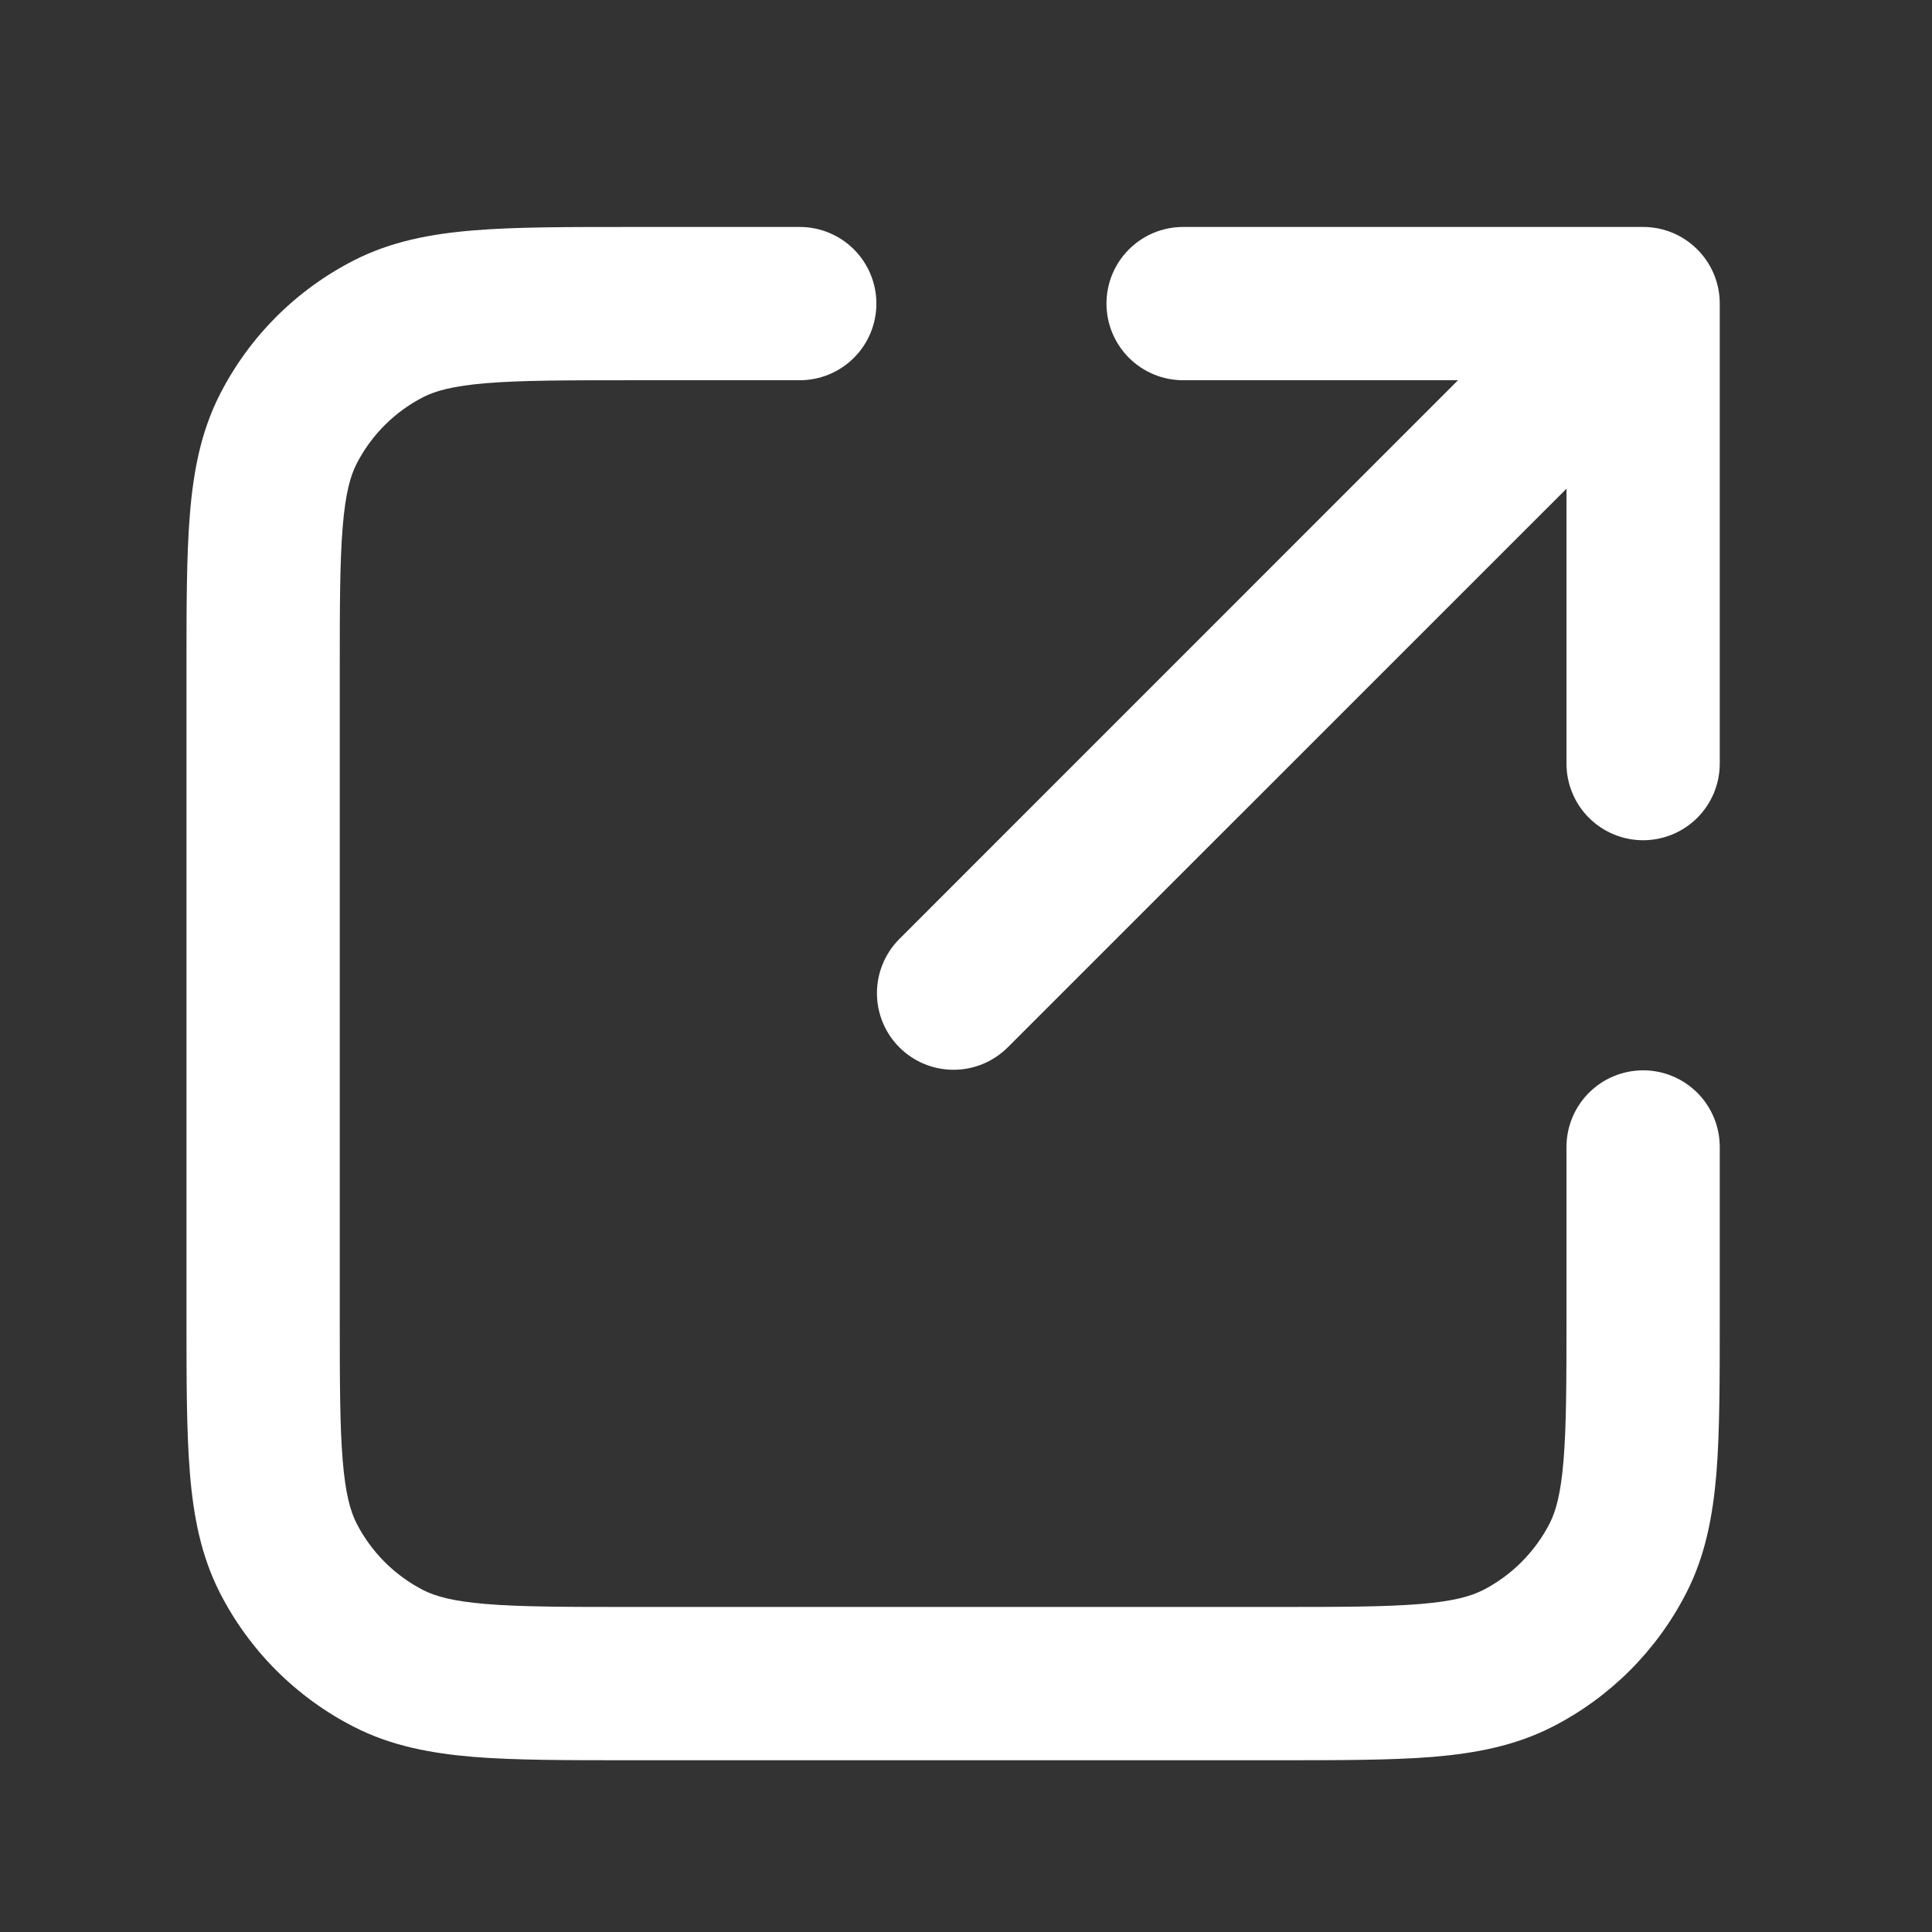 <svg width="21" height="21" viewBox="0 0 21 21" fill="none" xmlns="http://www.w3.org/2000/svg">
<rect x="0" y="0" width="21" height="21" fill="#333333" stroke="none"/>
<path d="M6.826 2.467H8.693C8.914 2.467 9.126 2.555 9.282 2.711C9.438 2.867 9.526 3.079 9.526 3.3C9.526 3.521 9.438 3.733 9.282 3.889C9.126 4.045 8.914 4.133 8.693 4.133H6.86C6.146 4.133 5.661 4.134 5.286 4.165C4.921 4.195 4.734 4.249 4.603 4.315C4.29 4.475 4.035 4.73 3.875 5.043C3.809 5.173 3.755 5.361 3.725 5.726C3.694 6.101 3.693 6.586 3.693 7.3V14.3C3.693 15.014 3.694 15.5 3.725 15.874C3.755 16.24 3.809 16.426 3.875 16.557C4.035 16.87 4.29 17.125 4.603 17.285C4.733 17.351 4.921 17.405 5.286 17.435C5.661 17.466 6.146 17.467 6.86 17.467H13.86C14.574 17.467 15.06 17.466 15.434 17.435C15.8 17.405 15.986 17.351 16.117 17.285C16.43 17.125 16.685 16.87 16.845 16.557C16.911 16.427 16.965 16.24 16.995 15.874C17.026 15.499 17.027 15.014 17.027 14.3V12.467C17.027 12.246 17.115 12.034 17.271 11.878C17.427 11.722 17.639 11.634 17.86 11.634C18.081 11.634 18.293 11.722 18.449 11.878C18.605 12.034 18.693 12.246 18.693 12.467V14.334C18.693 15.005 18.693 15.559 18.657 16.01C18.618 16.478 18.537 16.909 18.33 17.313C18.01 17.94 17.5 18.45 16.873 18.77C16.469 18.976 16.038 19.058 15.57 19.097C15.119 19.133 14.565 19.133 13.894 19.133H6.826C6.155 19.133 5.601 19.133 5.15 19.097C4.682 19.058 4.251 18.977 3.847 18.77C3.22 18.45 2.71 17.94 2.39 17.313C2.184 16.909 2.102 16.478 2.064 16.01C2.027 15.559 2.027 15.005 2.027 14.334V7.266C2.027 6.595 2.027 6.041 2.064 5.59C2.102 5.122 2.184 4.691 2.39 4.287C2.71 3.659 3.22 3.15 3.847 2.83C4.251 2.624 4.682 2.542 5.15 2.504C5.601 2.467 6.155 2.467 6.826 2.467Z" fill="#fff"/>
<path d="M12.027 3.3C12.027 2.84 12.4 2.467 12.86 2.467H17.86C18.32 2.467 18.693 2.84 18.693 3.3V8.3C18.693 8.521 18.605 8.733 18.449 8.889C18.293 9.045 18.081 9.133 17.86 9.133C17.639 9.133 17.427 9.045 17.271 8.889C17.115 8.733 17.027 8.521 17.027 8.3V5.312L10.949 11.389C10.792 11.543 10.581 11.629 10.361 11.628C10.142 11.627 9.931 11.54 9.776 11.384C9.62 11.229 9.533 11.018 9.532 10.799C9.531 10.579 9.617 10.368 9.771 10.211L15.848 4.133H12.86C12.639 4.133 12.427 4.045 12.271 3.889C12.115 3.733 12.027 3.521 12.027 3.3Z" fill="#fff"/>
</svg>
